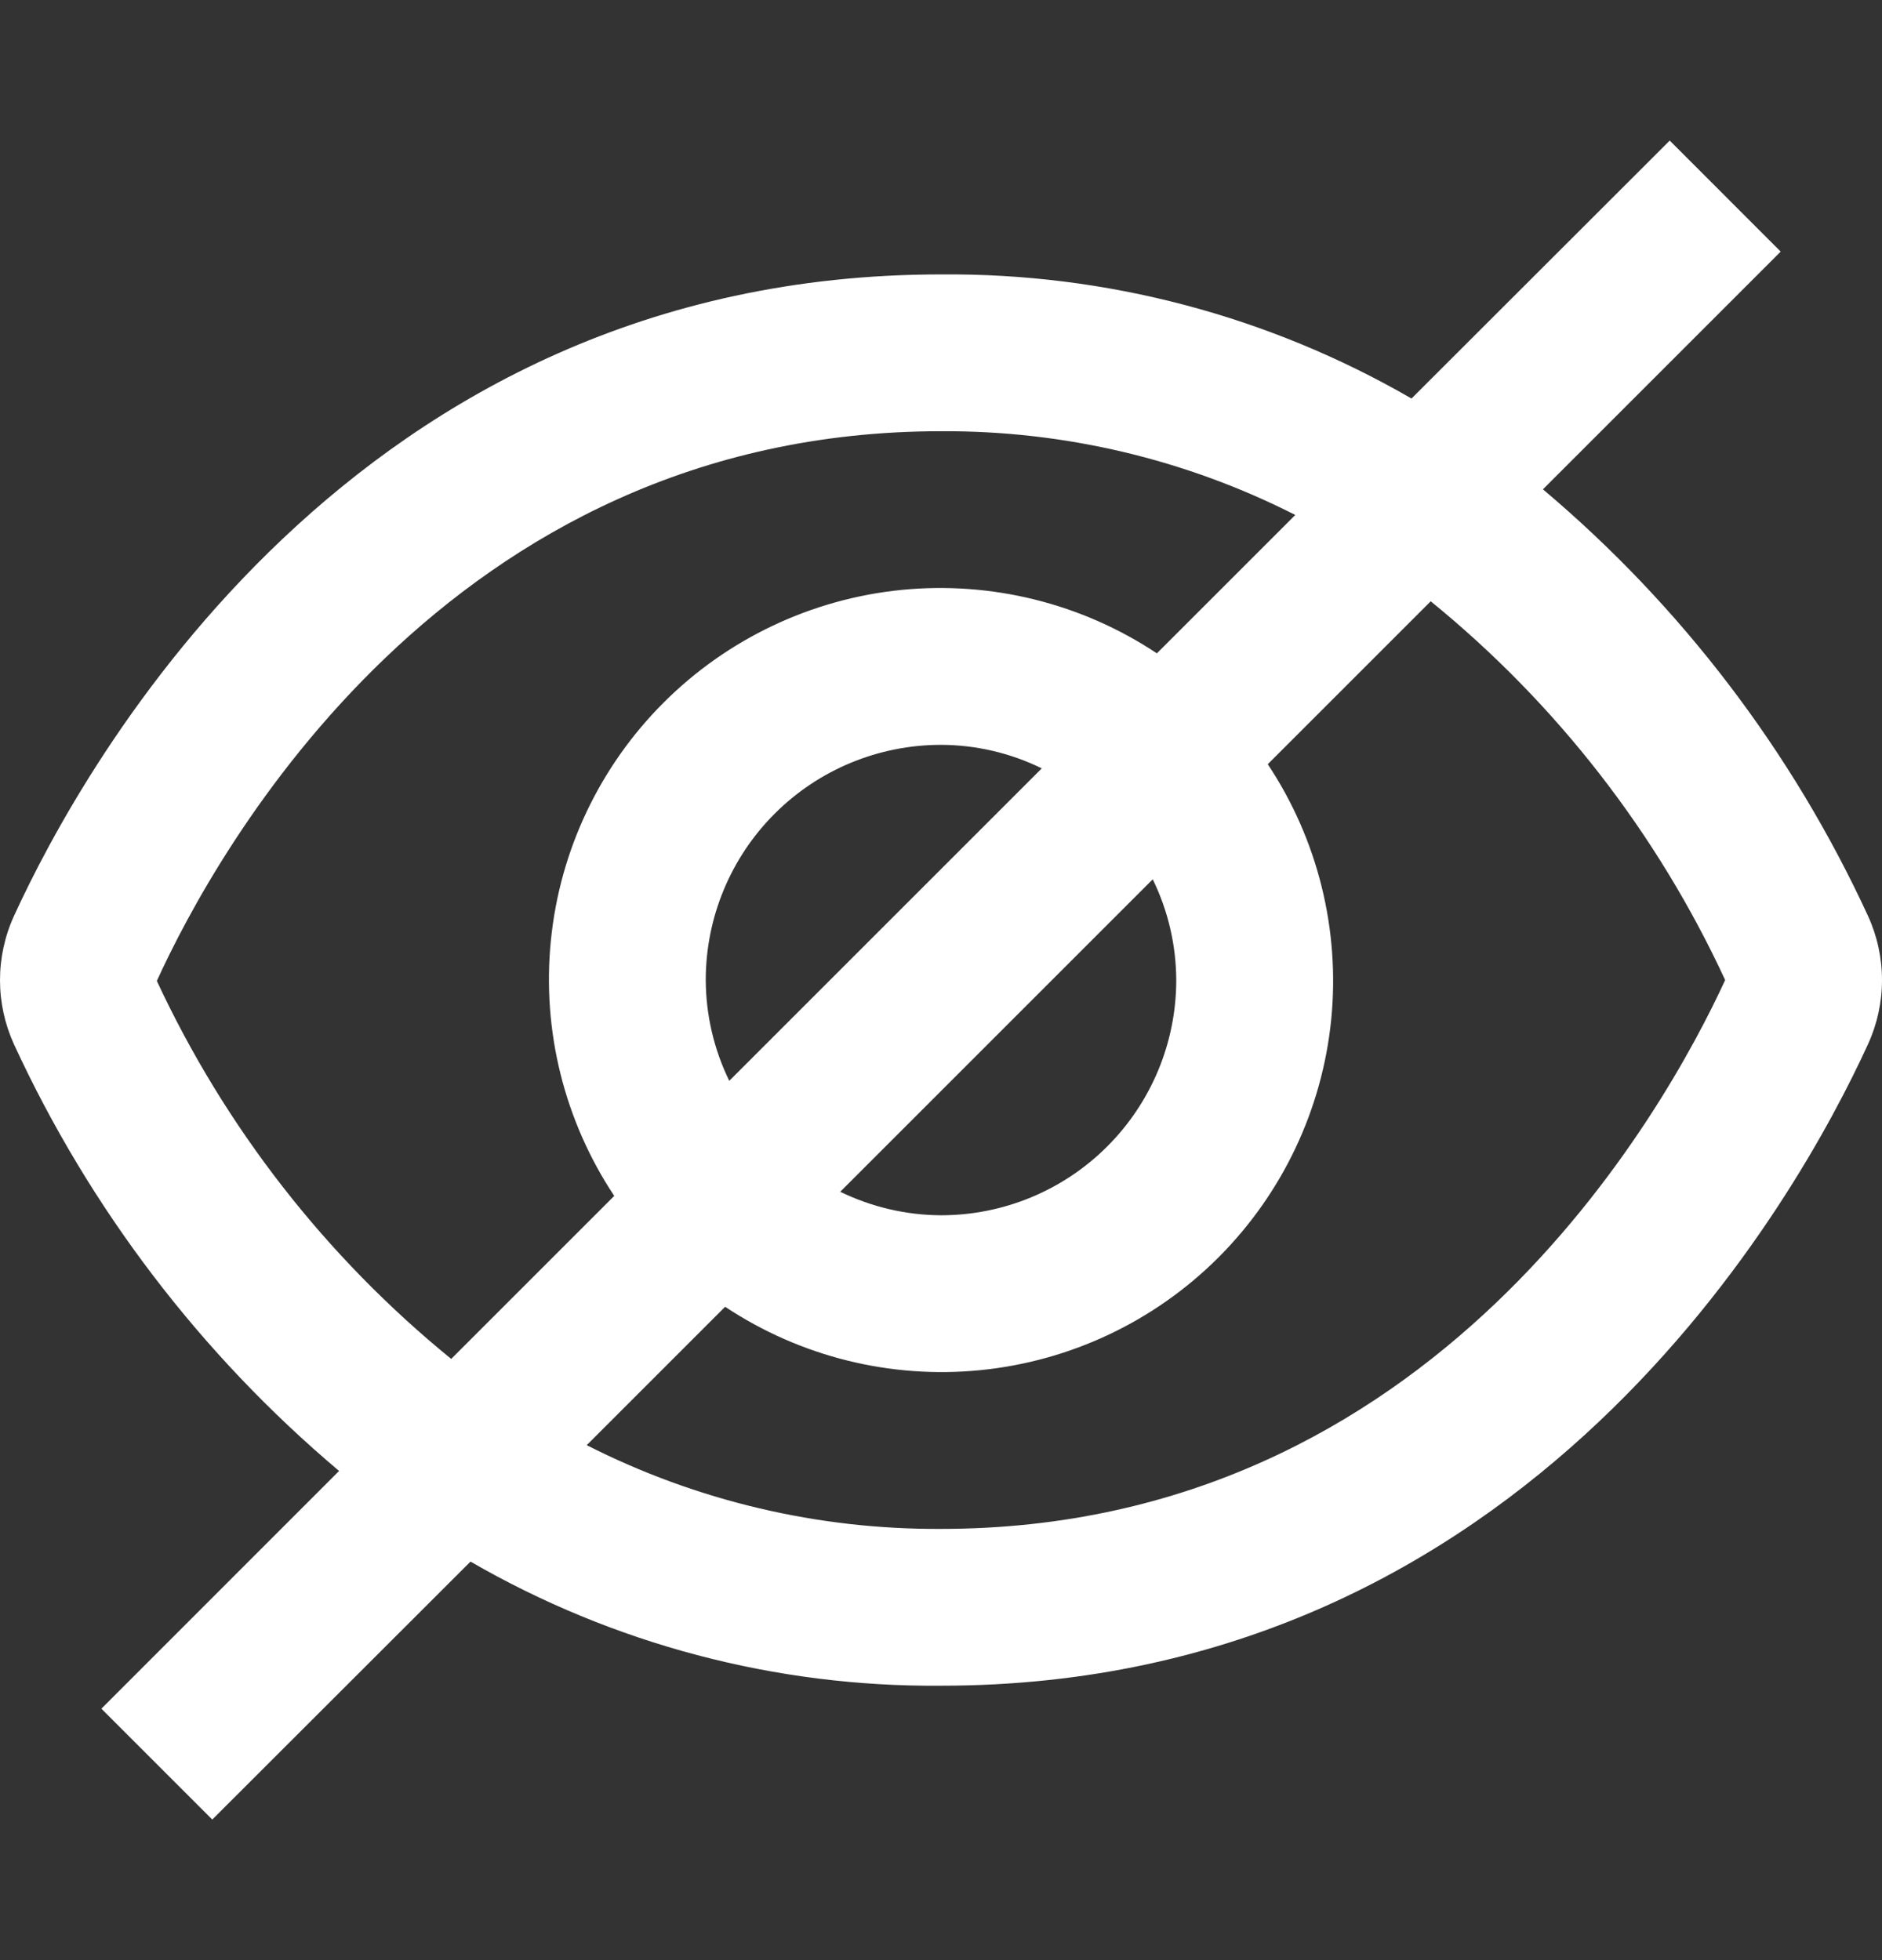 <svg width="24" height="25" viewBox="0 0 24 25" fill="none" xmlns="http://www.w3.org/2000/svg">
<rect x="0" y="0" width="24" height="25" fill="#333333" stroke="none"/>
<path d="M23.821 11.681C22.855 9.585 21.44 7.728 19.676 6.241L22.708 3.209L21.293 1.793L18 5.083C16.177 4.028 14.106 3.482 12 3.5C4.5 3.5 1.057 9.761 0.179 11.681C0.061 11.938 0 12.218 0 12.501C0 12.784 0.061 13.063 0.179 13.321C1.145 15.416 2.56 17.273 4.324 18.761L1.293 21.793L2.707 23.207L6 19.917C7.823 20.971 9.895 21.518 12 21.5C19.5 21.5 22.943 15.239 23.821 13.319C23.939 13.062 24 12.782 24 12.5C24 12.217 23.939 11.938 23.821 11.681ZM2 12.511C2.75 10.866 5.693 5.5 12 5.5C13.57 5.491 15.119 5.857 16.518 6.568L14.753 8.333C13.793 7.695 12.642 7.41 11.495 7.524C10.349 7.639 9.277 8.147 8.462 8.962C7.647 9.777 7.139 10.848 7.025 11.995C6.91 13.142 7.196 14.293 7.833 15.253L5.754 17.332C4.154 16.029 2.871 14.381 2 12.511ZM15 12.5C15 13.295 14.684 14.058 14.121 14.621C13.559 15.184 12.796 15.5 12 15.5C11.555 15.498 11.115 15.395 10.715 15.2L14.7 11.215C14.896 11.615 14.998 12.054 15 12.5ZM9 12.5C9 11.704 9.316 10.941 9.879 10.378C10.441 9.816 11.204 9.5 12 9.5C12.446 9.501 12.885 9.604 13.285 9.8L9.3 13.785C9.104 13.384 9.002 12.945 9 12.5ZM12 19.5C10.431 19.509 8.881 19.143 7.482 18.432L9.247 16.667C10.207 17.304 11.358 17.59 12.505 17.475C13.652 17.36 14.723 16.853 15.538 16.038C16.353 15.223 16.861 14.151 16.976 13.005C17.09 11.858 16.805 10.707 16.167 9.747L18.245 7.669C19.848 8.973 21.132 10.625 22 12.5C21.236 14.157 18.292 19.5 12 19.5Z" fill="white"/>
</svg>
